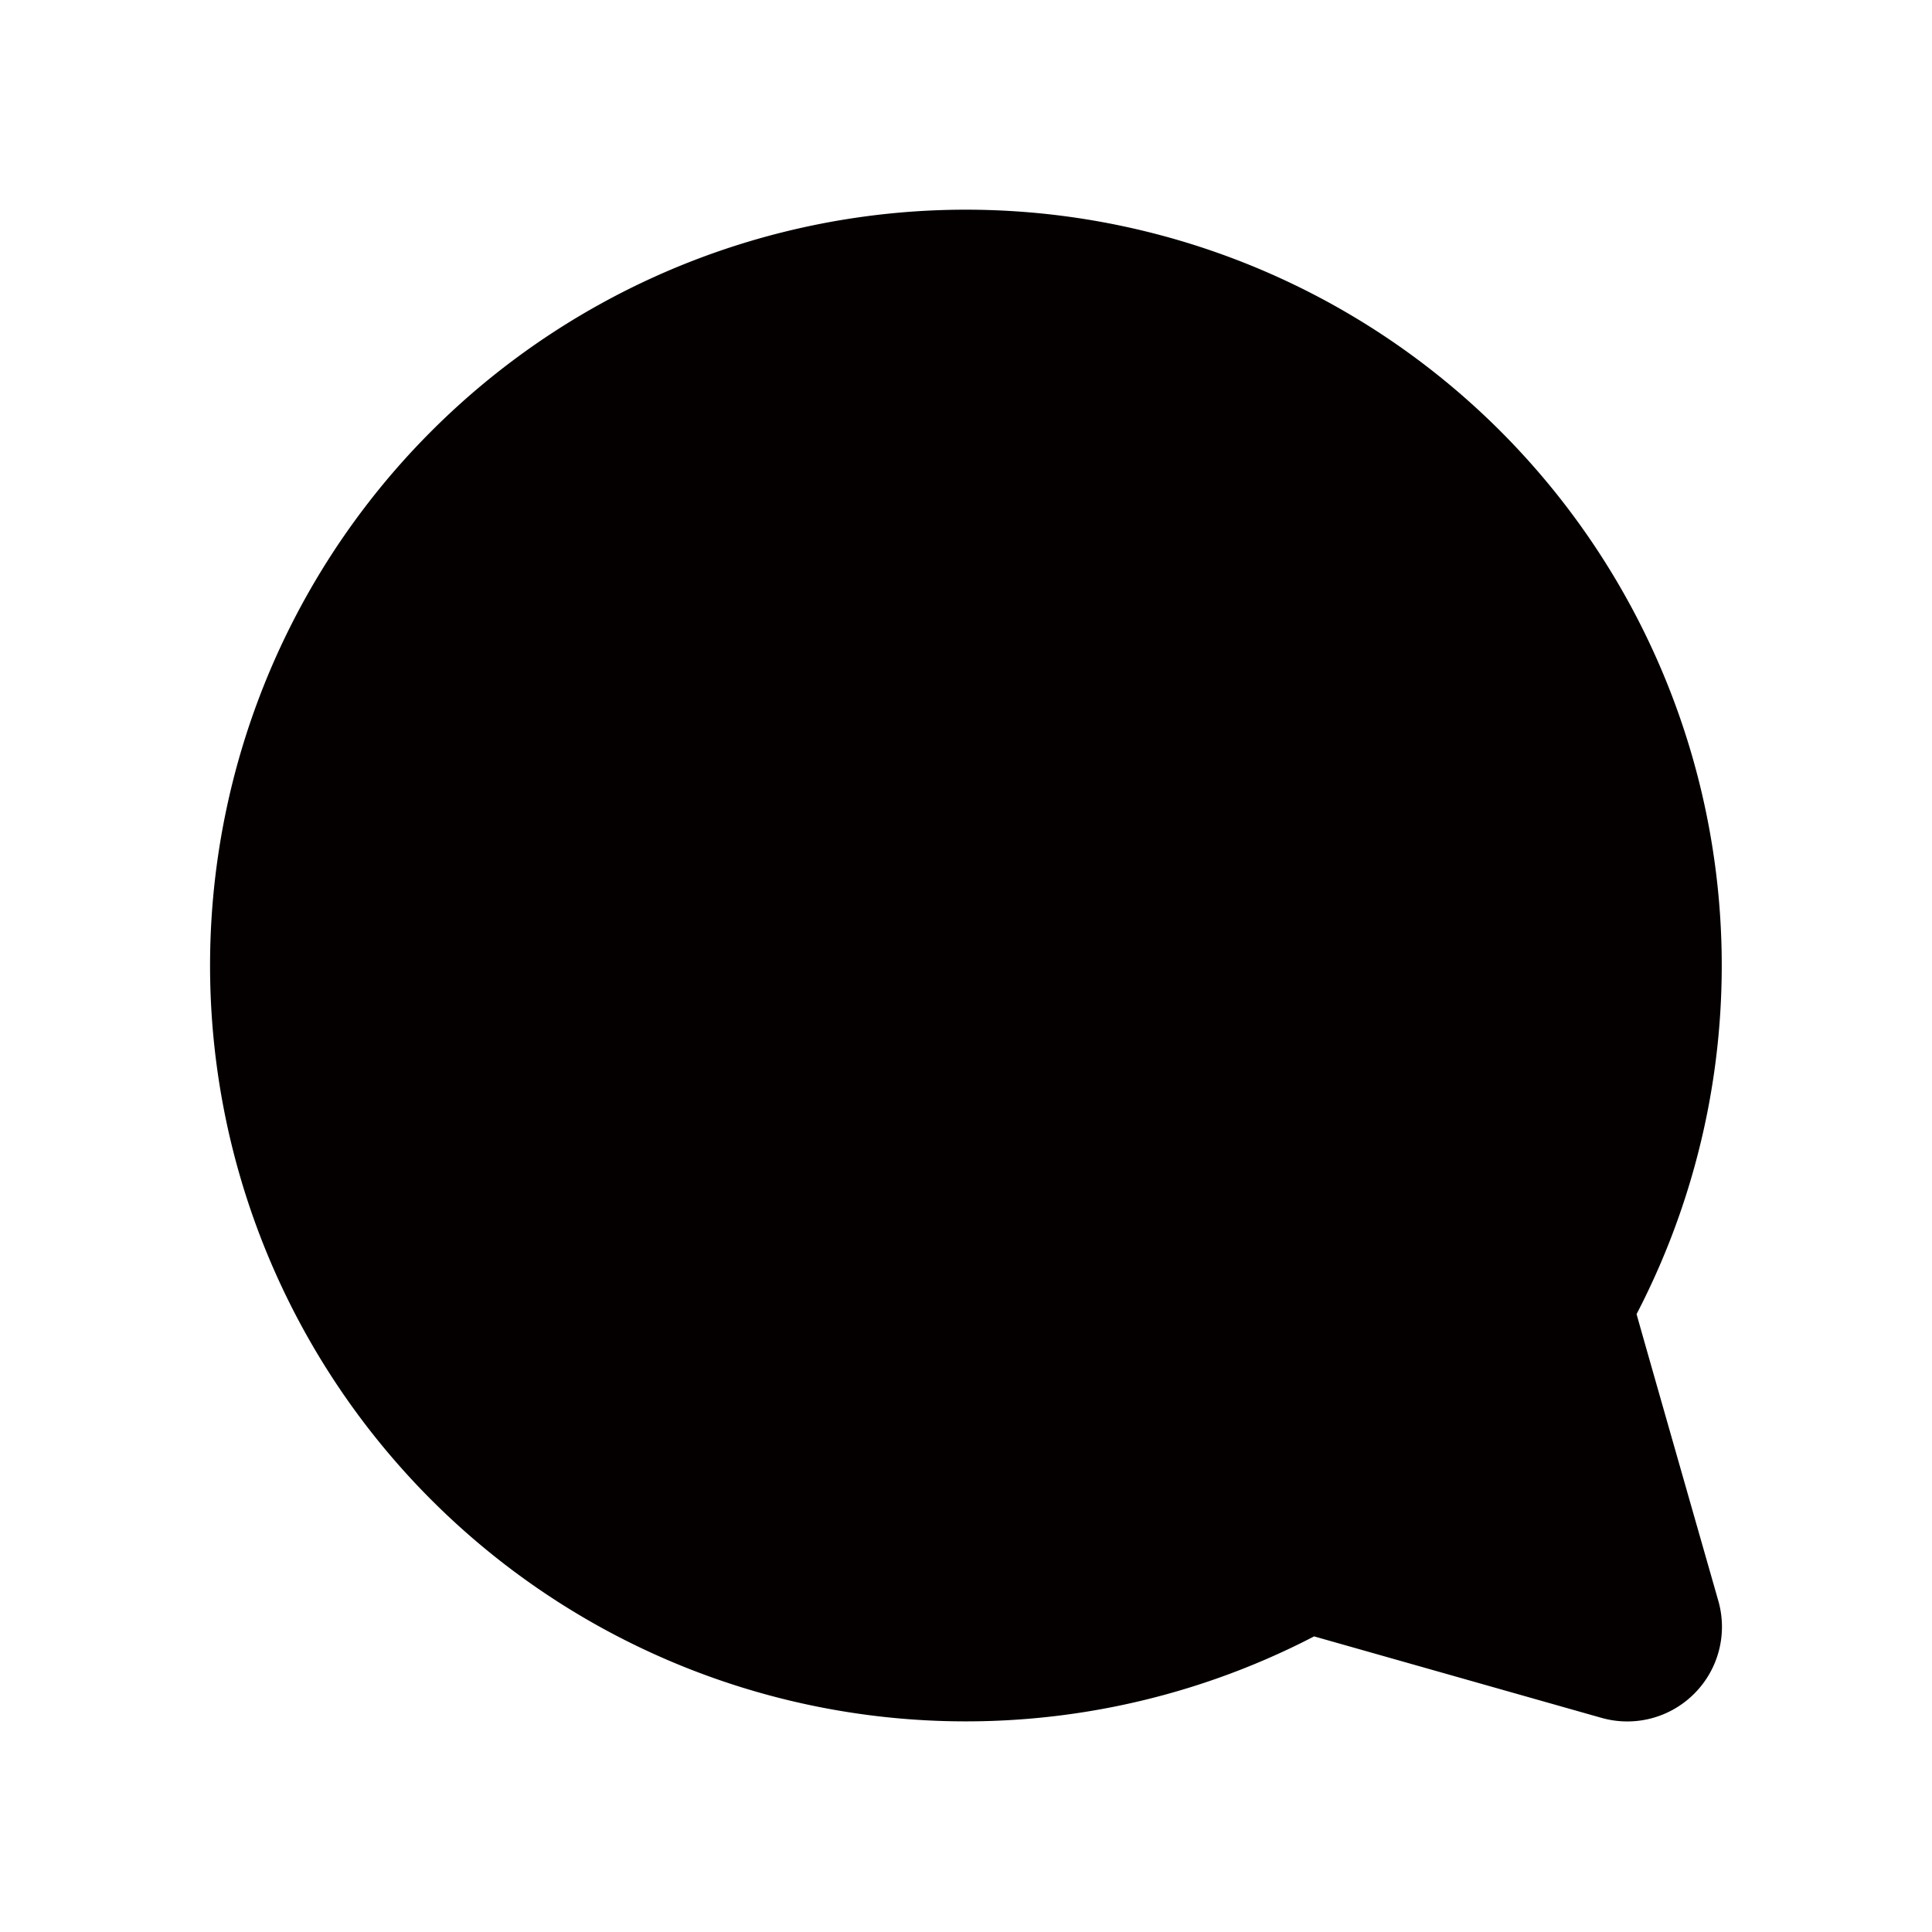 <svg id="レイヤー_2" data-name="レイヤー 2" xmlns="http://www.w3.org/2000/svg" viewBox="0 0 591.02 591.02"><defs><style>.cls-1{fill:#040000;}</style></defs><g id="Components"><g id="SliceIcon"><g id="Icons"><g id="Icons_Bubble-Filled-Icon" data-name="Icons/Bubble-Filled-Icon"><path id="Bubble-Filled-Icon" class="cls-1" d="M518.28,518.12a28.91,28.91,0,0,0,7.37-28.41c-2.88-10.11-25-87.46-25-87.72A231.22,231.22,0,1,0,402,500.59l87.84,24.9A28.93,28.93,0,0,0,518.28,518.12Z"/></g></g></g></g></svg>